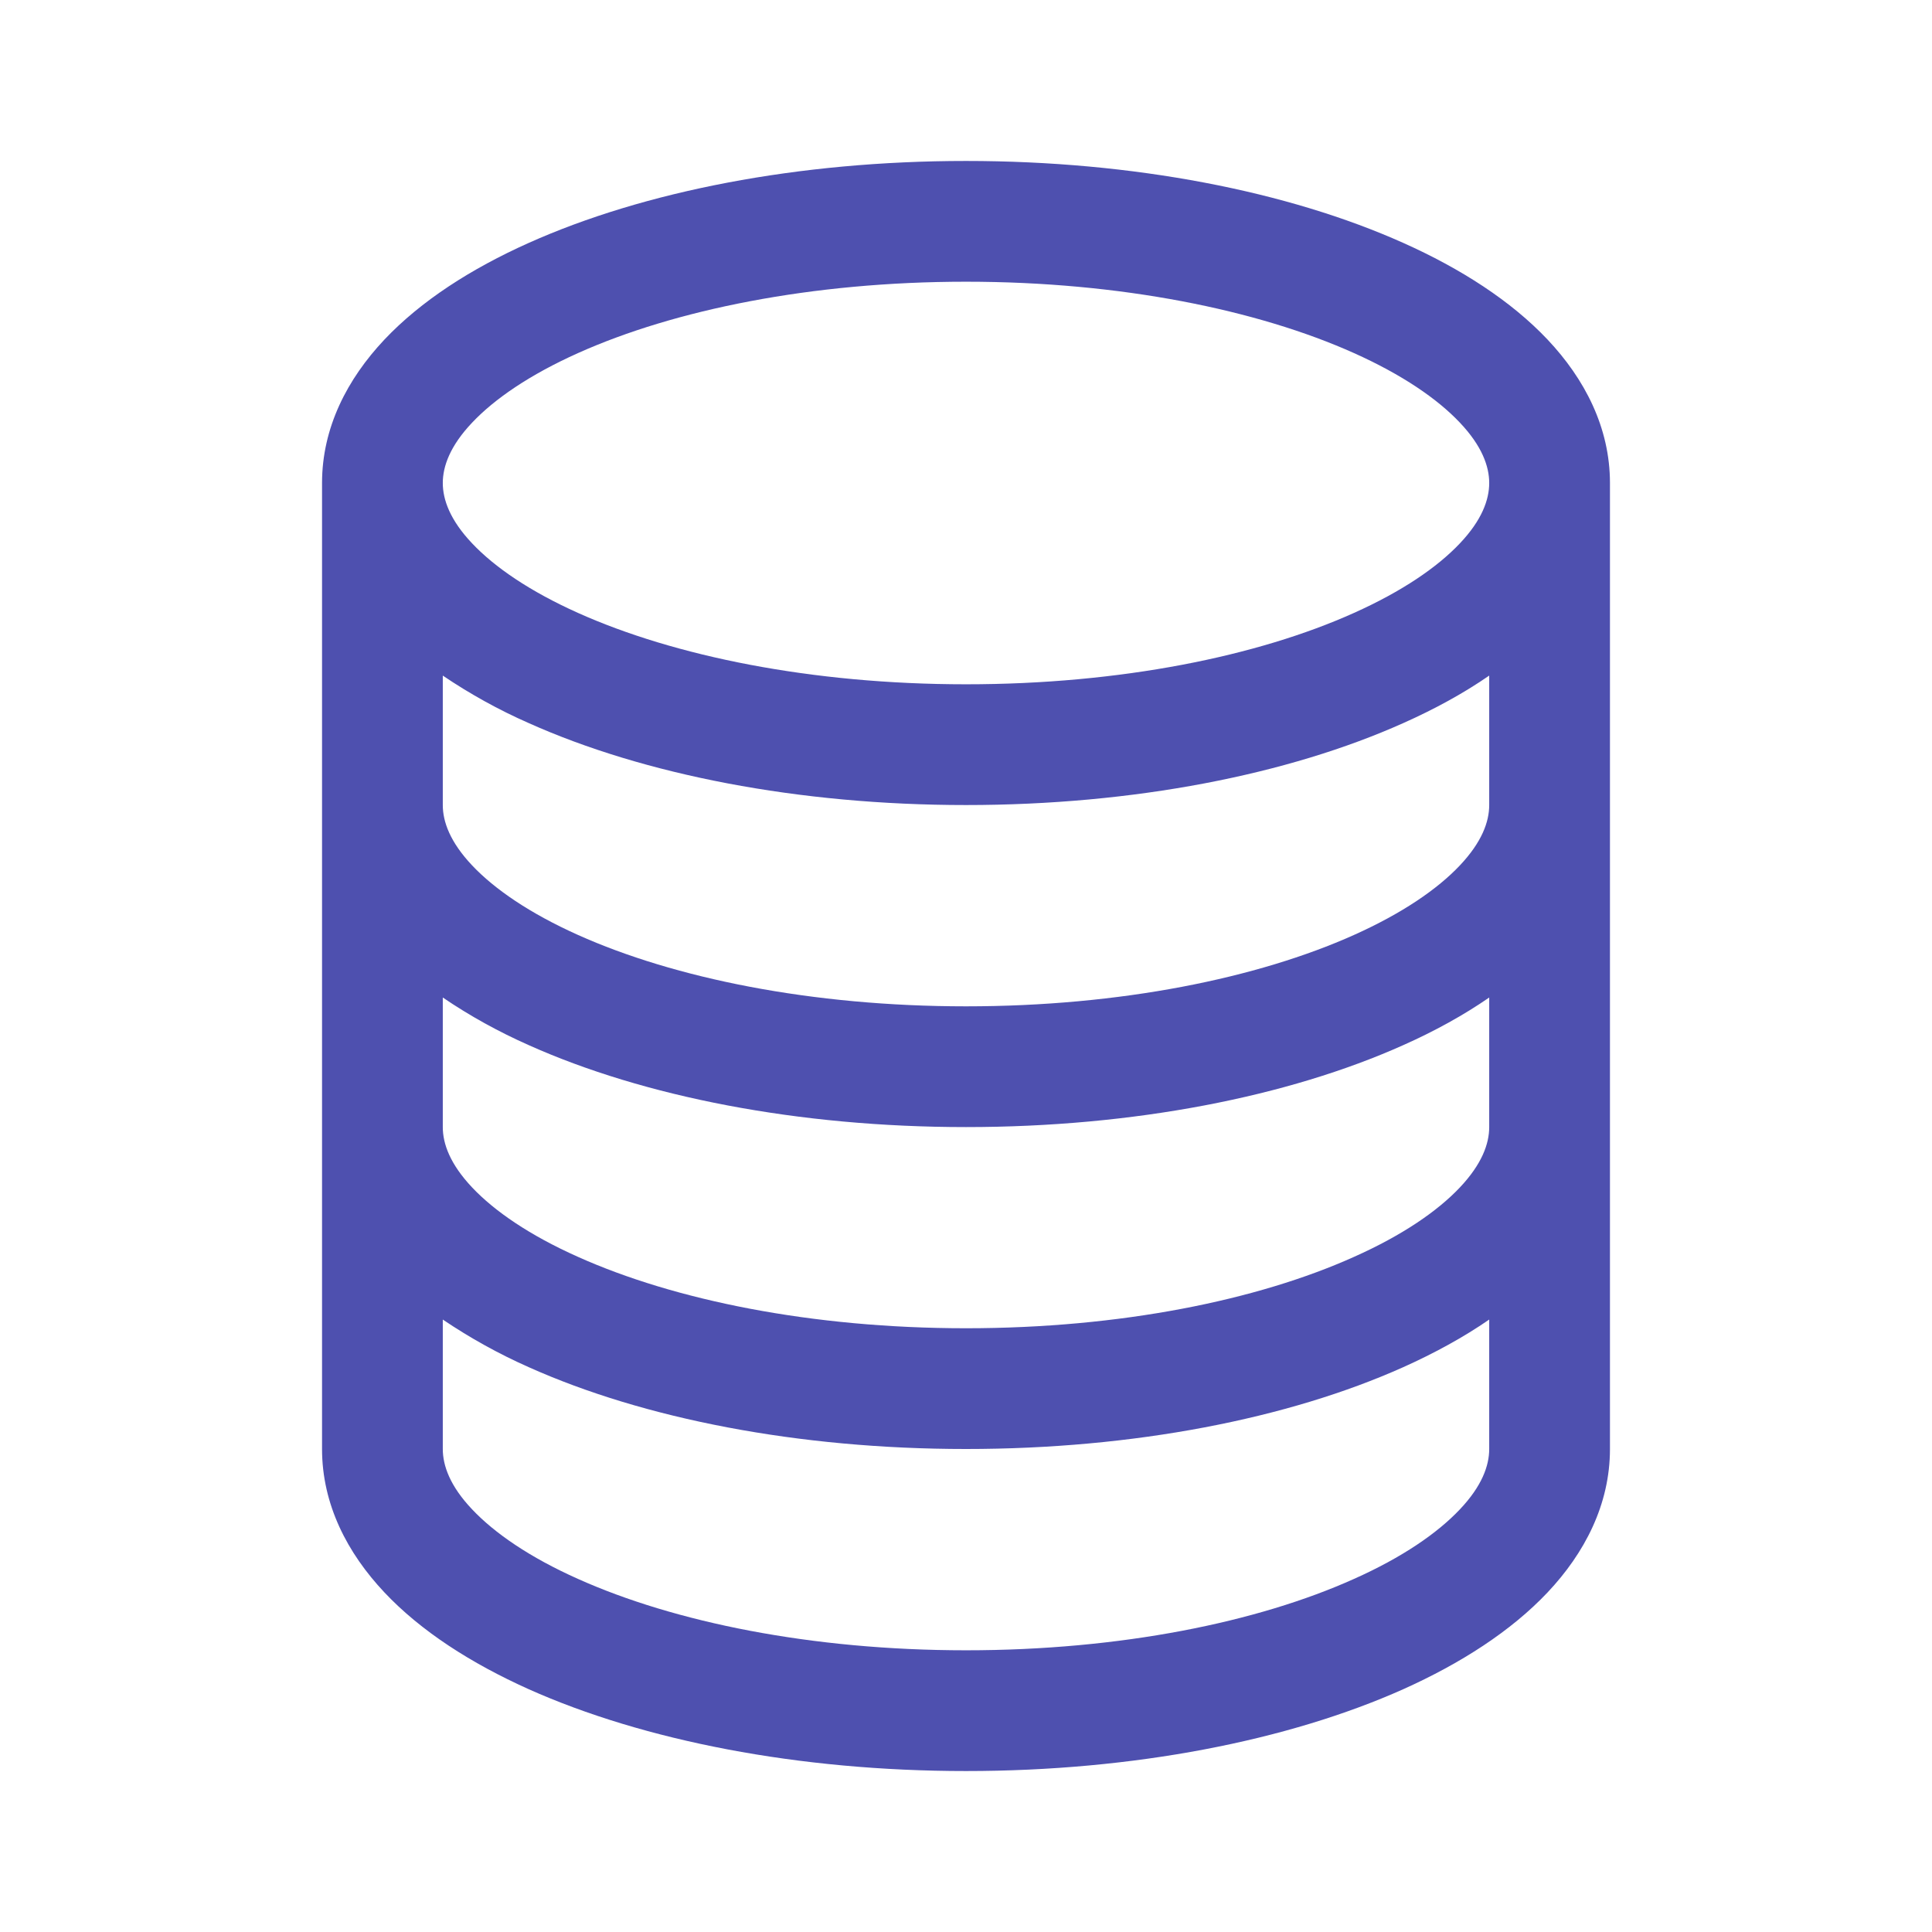 <svg id="interface/storage" viewBox="0 0 16 16" fill="none" xmlns="http://www.w3.org/2000/svg">
<path fill-rule="evenodd" clip-rule="evenodd" d="M2.667 4C2.667 3.54 2.877 3.138 3.183 2.813C3.486 2.492 3.902 2.225 4.378 2.012C5.331 1.585 6.611 1.333 8 1.333C9.389 1.333 10.669 1.585 11.622 2.012C12.098 2.225 12.514 2.492 12.817 2.813C13.123 3.138 13.333 3.54 13.333 4V12C13.333 12.46 13.123 12.862 12.817 13.187C12.514 13.508 12.098 13.775 11.622 13.989C10.669 14.415 9.389 14.667 8 14.667C6.611 14.667 5.331 14.415 4.378 13.989C3.902 13.775 3.486 13.509 3.183 13.187C2.877 12.862 2.667 12.46 2.667 12V4ZM3.667 4C3.667 4.138 3.727 4.307 3.91 4.5C4.096 4.697 4.388 4.897 4.787 5.076C5.583 5.433 6.719 5.667 8 5.667C9.281 5.667 10.417 5.434 11.213 5.076C11.612 4.897 11.904 4.697 12.09 4.5C12.273 4.307 12.333 4.138 12.333 4C12.333 3.862 12.273 3.693 12.09 3.5C11.904 3.303 11.612 3.103 11.213 2.924C10.417 2.567 9.28 2.333 8 2.333C6.719 2.333 5.583 2.567 4.787 2.924C4.388 3.103 4.096 3.303 3.91 3.5C3.727 3.693 3.667 3.862 3.667 4ZM12.333 5.595C12.12 5.742 11.88 5.873 11.622 5.988C10.669 6.415 9.389 6.667 8 6.667C6.611 6.667 5.331 6.415 4.378 5.988C4.13 5.879 3.892 5.747 3.667 5.595V6.667C3.667 6.805 3.727 6.973 3.91 7.167C4.096 7.364 4.388 7.564 4.787 7.743C5.583 8.1 6.719 8.334 8 8.334C9.281 8.334 10.417 8.1 11.213 7.743C11.612 7.564 11.904 7.364 12.09 7.167C12.273 6.973 12.333 6.805 12.333 6.667V5.595ZM3.667 9.334V8.261C3.892 8.414 4.13 8.545 4.378 8.655C5.331 9.082 6.611 9.334 8 9.334C9.389 9.334 10.669 9.082 11.622 8.655C11.88 8.54 12.12 8.408 12.333 8.261V9.334C12.333 9.472 12.273 9.64 12.09 9.834C11.904 10.031 11.612 10.231 11.213 10.409C10.417 10.767 9.281 11 8 11C6.719 11 5.583 10.766 4.787 10.409C4.388 10.231 4.096 10.031 3.91 9.834C3.727 9.64 3.667 9.472 3.667 9.334ZM3.667 10.928V12C3.667 12.138 3.727 12.307 3.91 12.5C4.096 12.697 4.388 12.898 4.787 13.076C5.583 13.433 6.719 13.667 8 13.667C9.281 13.667 10.417 13.434 11.213 13.076C11.612 12.898 11.904 12.697 12.09 12.5C12.273 12.307 12.333 12.138 12.333 12V10.928C12.12 11.075 11.88 11.206 11.622 11.322C10.669 11.749 9.389 12 8 12C6.611 12 5.331 11.749 4.378 11.322C4.13 11.212 3.892 11.08 3.667 10.928Z" fill="#4E50AF"/>
</svg>
